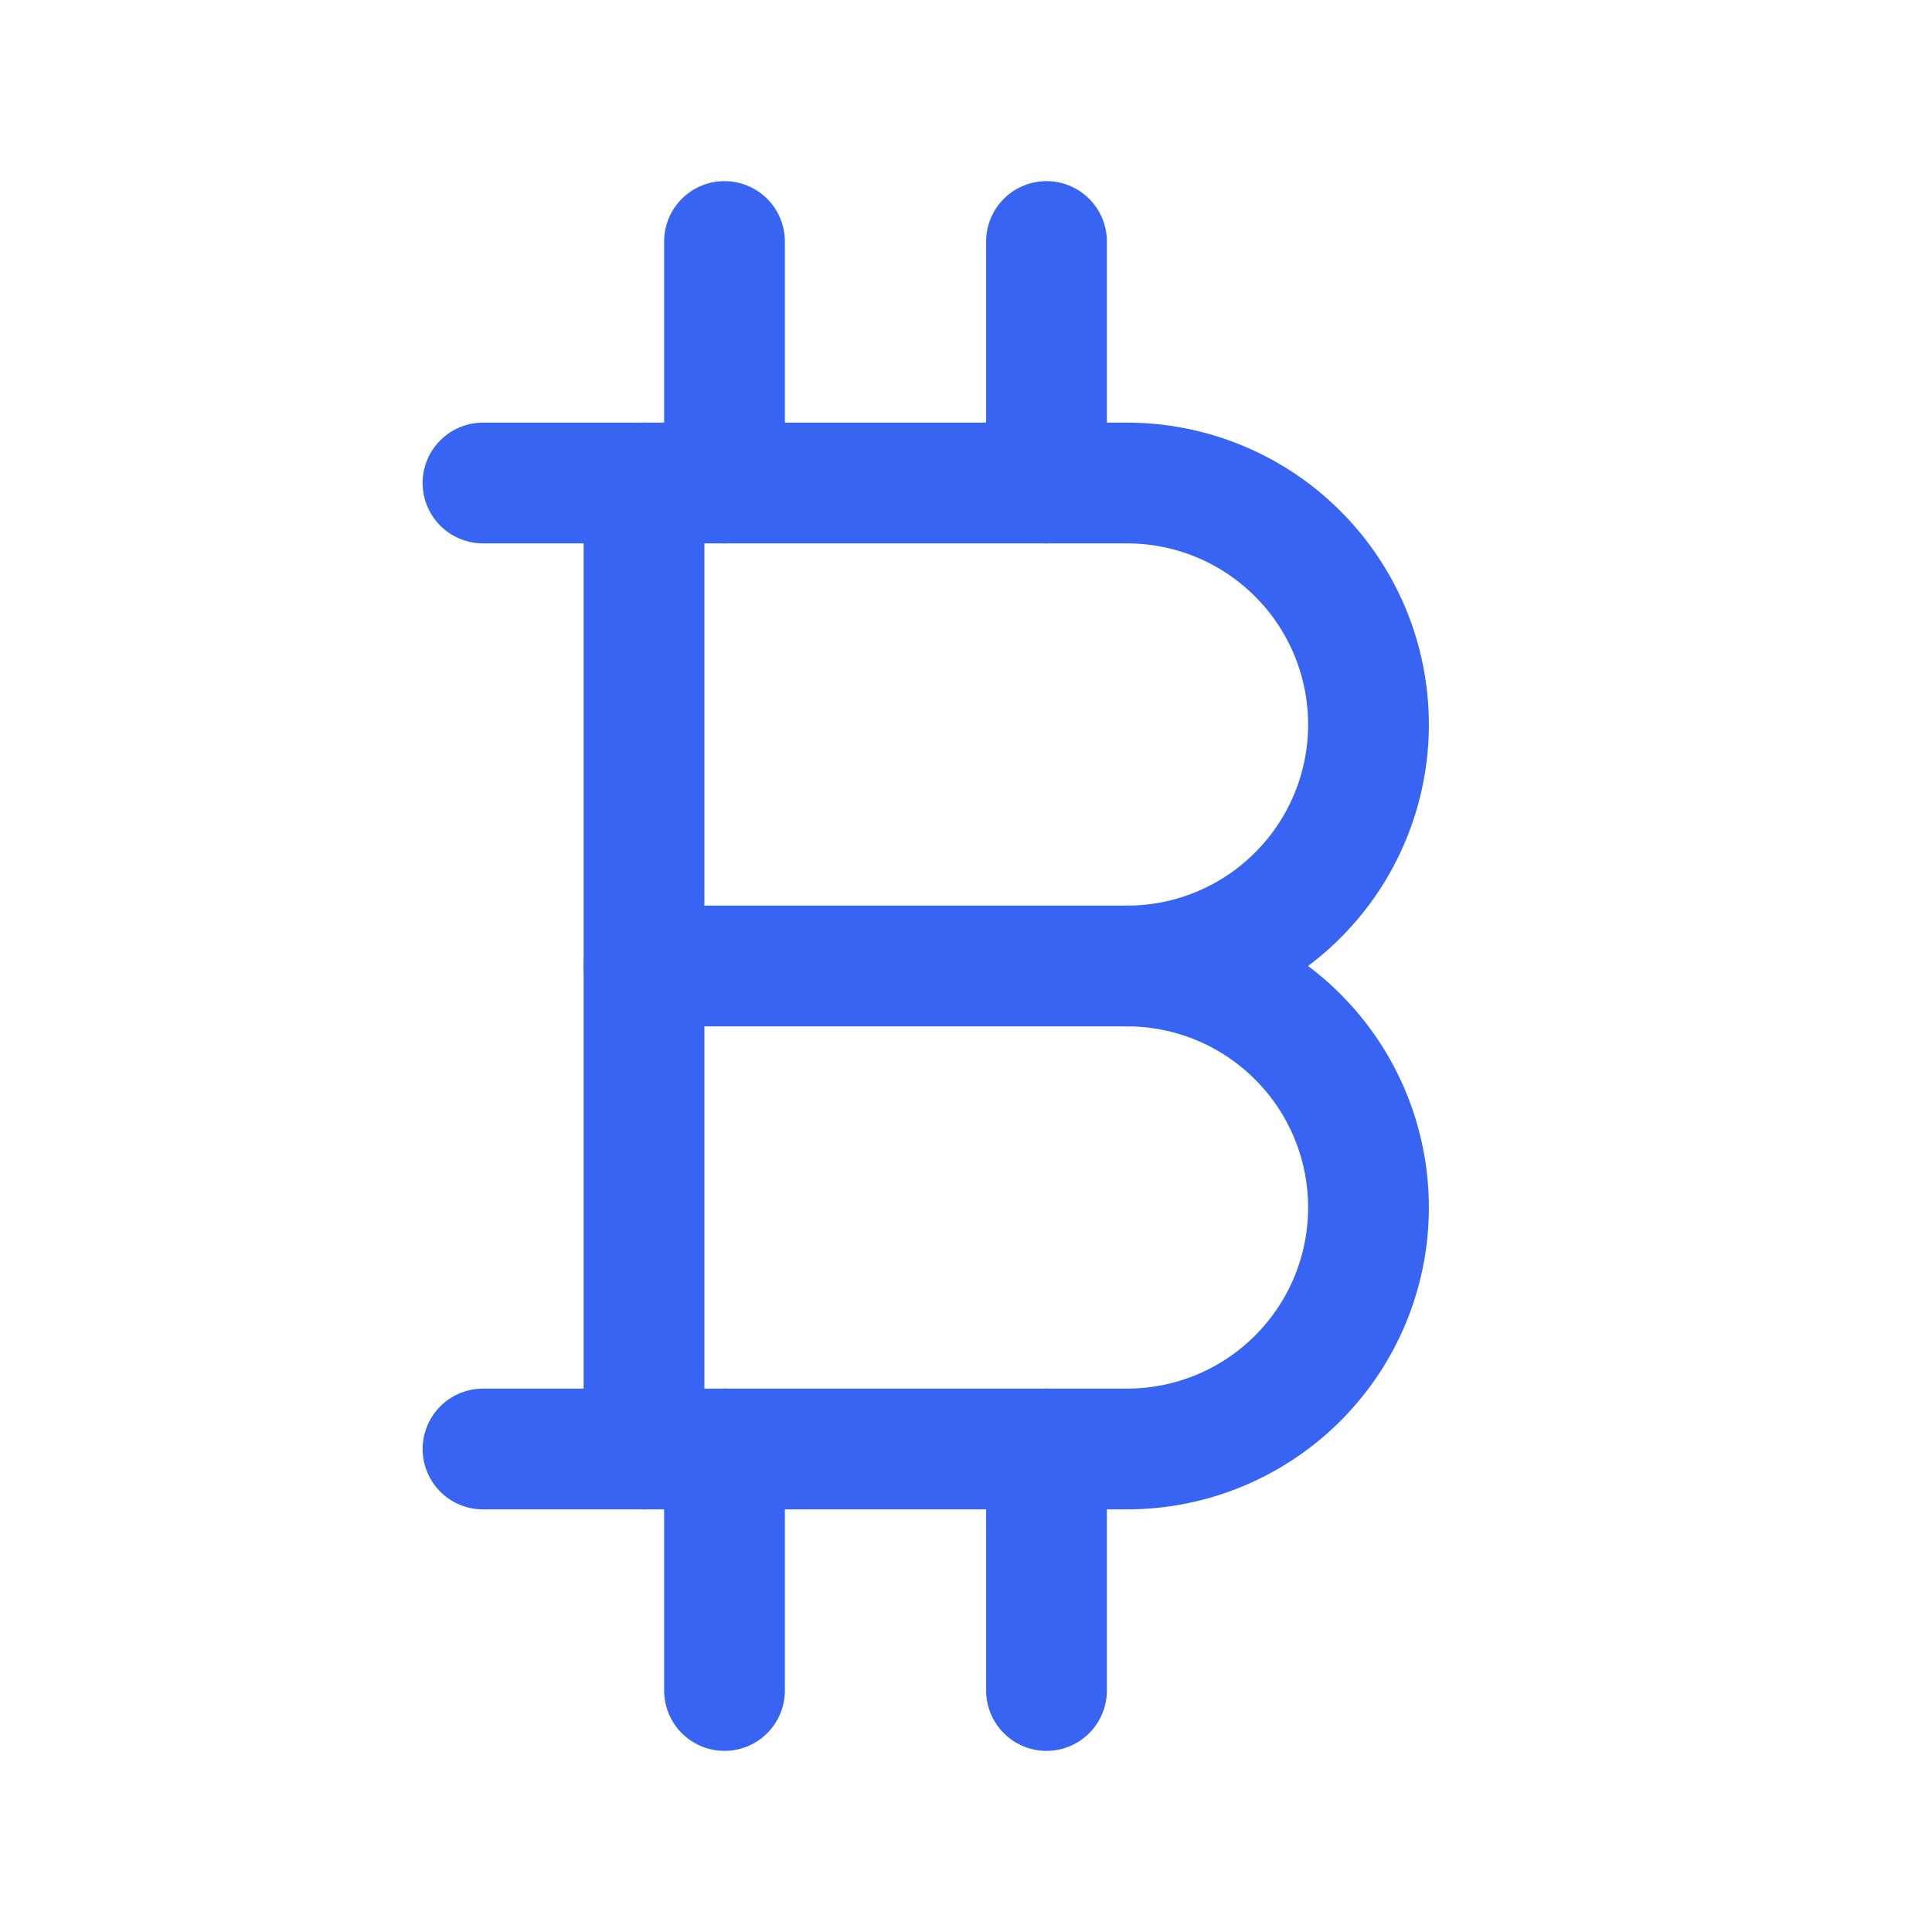<svg width="24" height="24" viewBox="0 0 24 24" fill="none" xmlns="http://www.w3.org/2000/svg">
<path d="M6 6H14C14.796 6 15.559 6.316 16.121 6.879C16.684 7.441 17 8.204 17 9C17 9.796 16.684 10.559 16.121 11.121C15.559 11.684 14.796 12 14 12C14.796 12 15.559 12.316 16.121 12.879C16.684 13.441 17 14.204 17 15C17 15.796 16.684 16.559 16.121 17.121C15.559 17.684 14.796 18 14 18H6" stroke="#3864F3" stroke-width="1.5" stroke-linecap="round" stroke-linejoin="round"/>
<path d="M8 6V18" stroke="#3864F3" stroke-width="1.5" stroke-linecap="round" stroke-linejoin="round"/>
<path d="M8 12H14" stroke="#3864F3" stroke-width="1.5" stroke-linecap="round" stroke-linejoin="round"/>
<path d="M9 3V6" stroke="#3864F3" stroke-width="1.5" stroke-linecap="round" stroke-linejoin="round"/>
<path d="M13 3V6" stroke="#3864F3" stroke-width="1.5" stroke-linecap="round" stroke-linejoin="round"/>
<path d="M9 18V21" stroke="#3864F3" stroke-width="1.5" stroke-linecap="round" stroke-linejoin="round"/>
<path d="M13 18V21" stroke="#3864F3" stroke-width="1.5" stroke-linecap="round" stroke-linejoin="round"/>
</svg>
